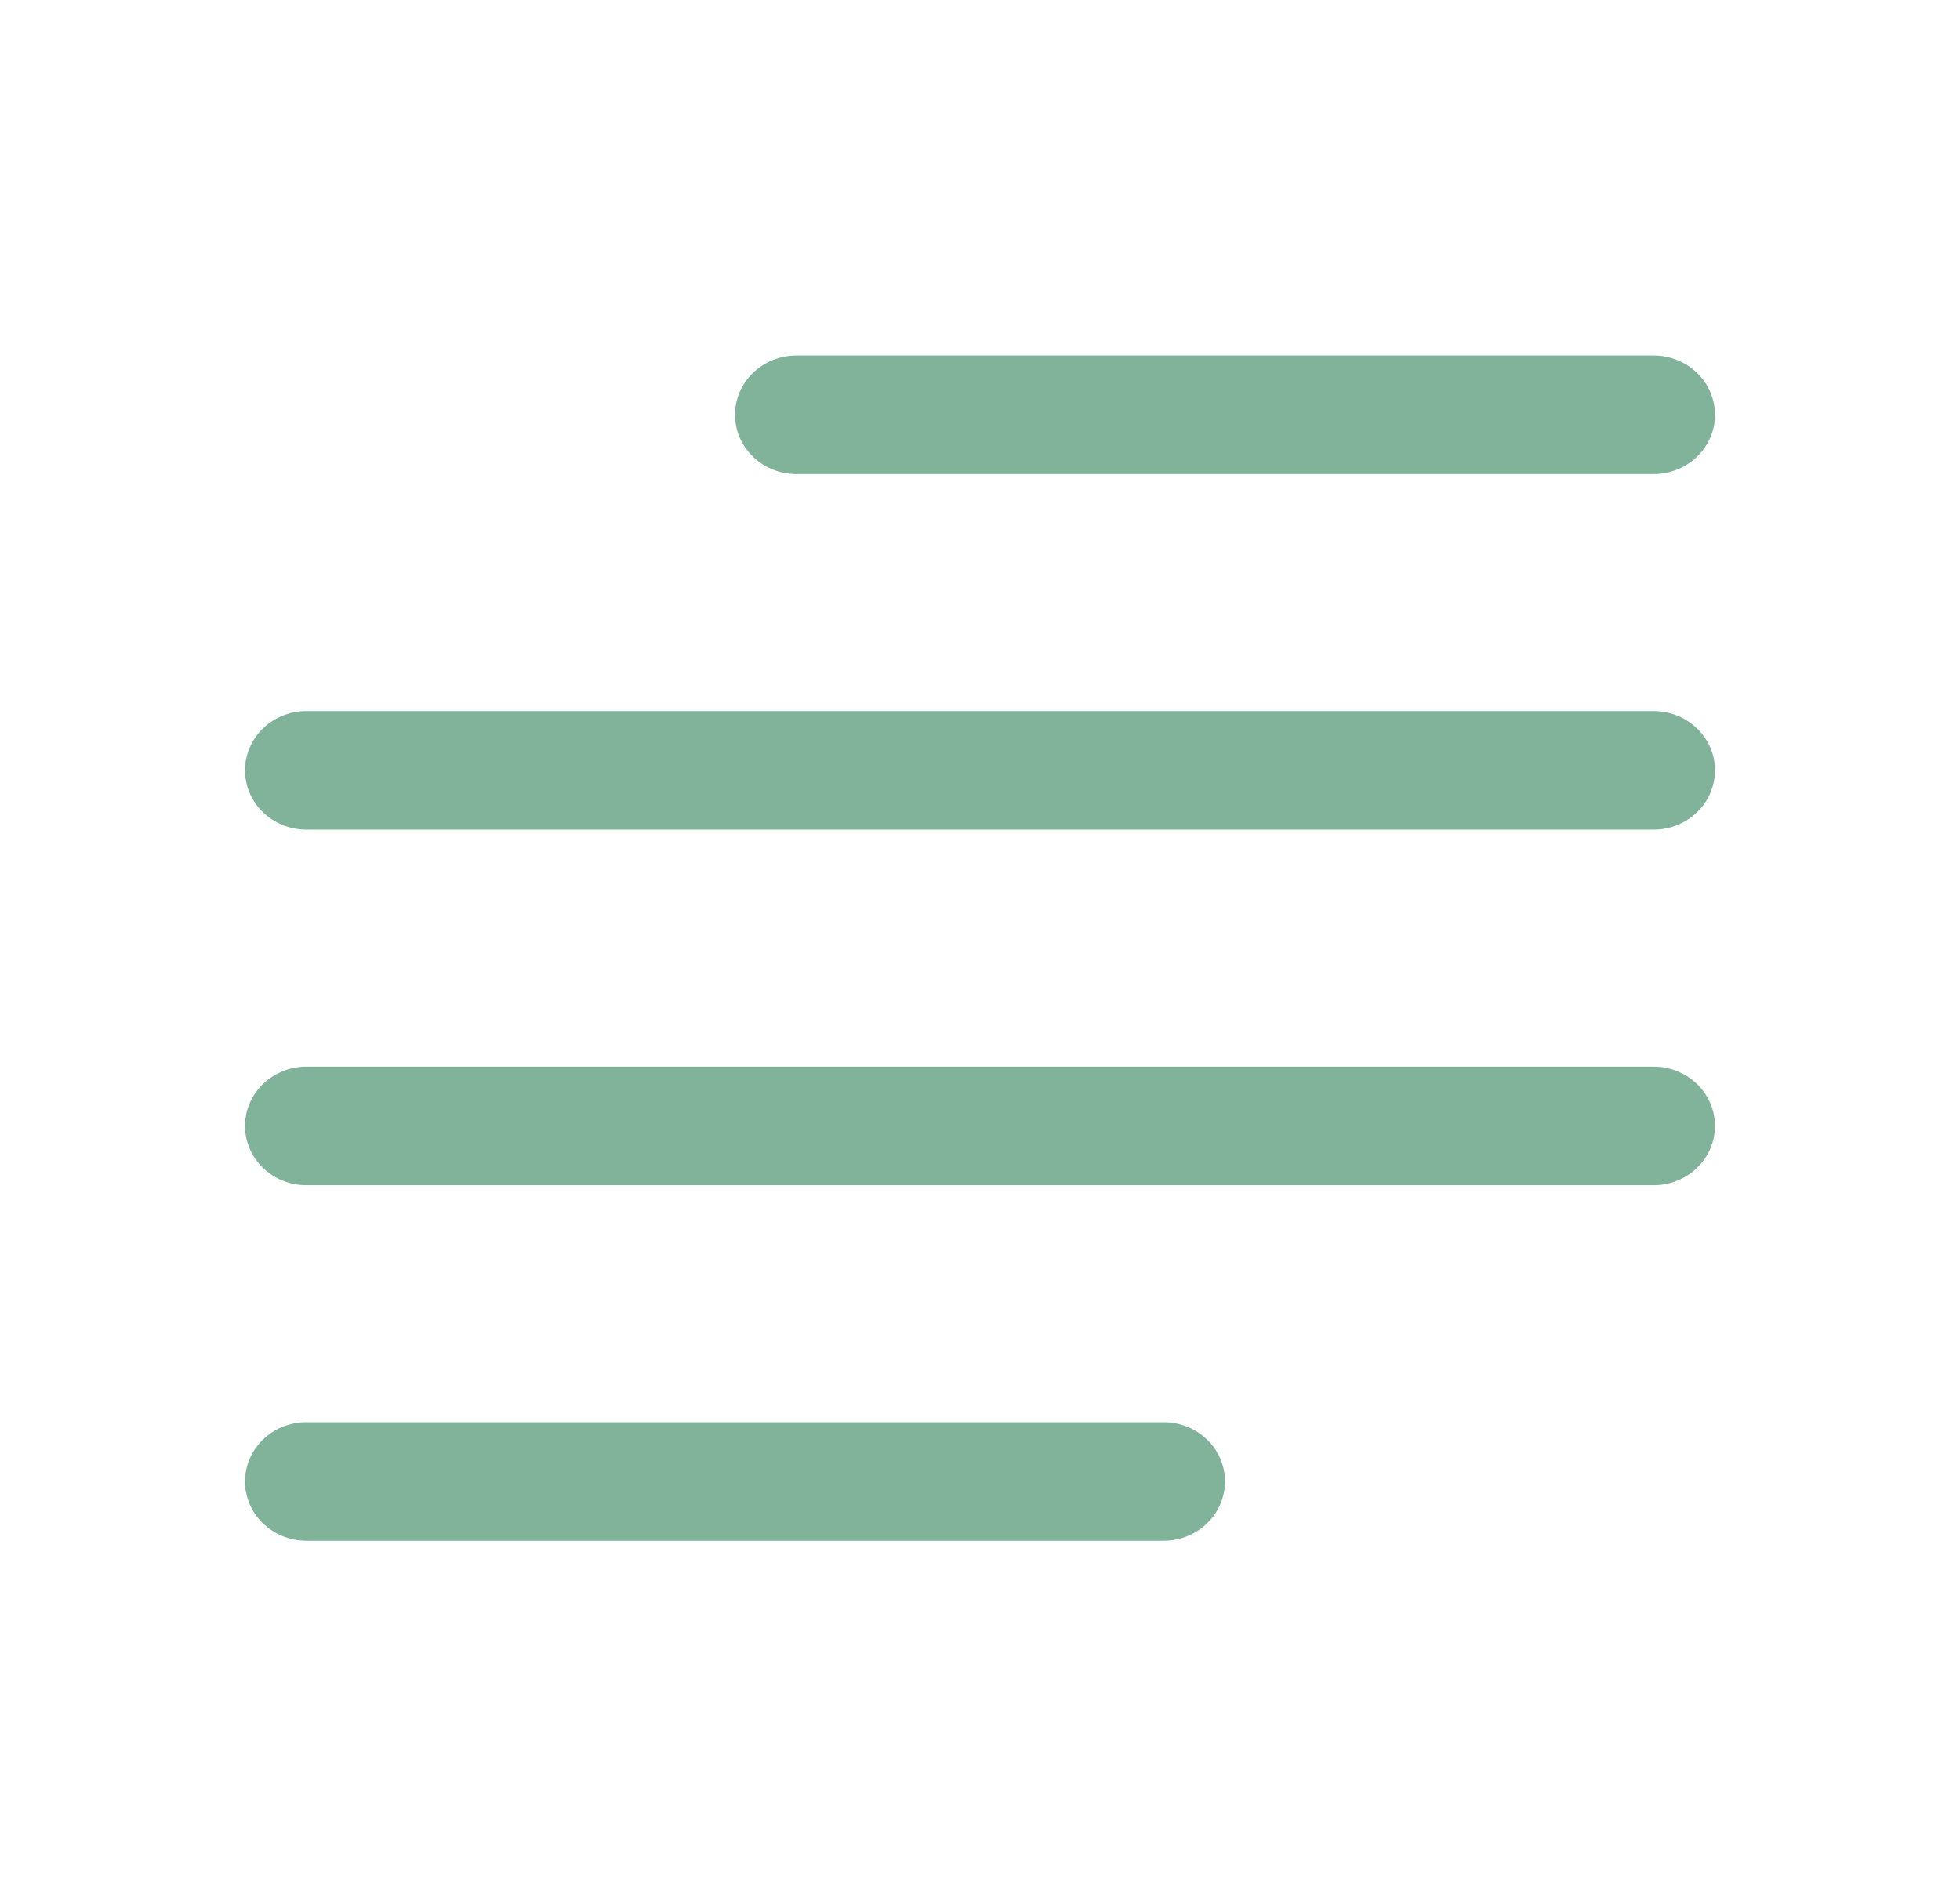 <svg width="31" height="30" viewBox="0 0 31 30" fill="none" xmlns="http://www.w3.org/2000/svg">
<path fill-rule="evenodd" clip-rule="evenodd" d="M3.875 23.438C3.875 23.189 3.977 22.95 4.159 22.775C4.34 22.599 4.587 22.5 4.844 22.5H18.406C18.663 22.5 18.91 22.599 19.091 22.775C19.273 22.95 19.375 23.189 19.375 23.438C19.375 23.686 19.273 23.925 19.091 24.1C18.91 24.276 18.663 24.375 18.406 24.375H4.844C4.587 24.375 4.34 24.276 4.159 24.1C3.977 23.925 3.875 23.686 3.875 23.438ZM3.875 17.812C3.875 17.564 3.977 17.325 4.159 17.15C4.34 16.974 4.587 16.875 4.844 16.875H26.156C26.413 16.875 26.66 16.974 26.841 17.15C27.023 17.325 27.125 17.564 27.125 17.812C27.125 18.061 27.023 18.3 26.841 18.475C26.66 18.651 26.413 18.75 26.156 18.75H4.844C4.587 18.75 4.34 18.651 4.159 18.475C3.977 18.3 3.875 18.061 3.875 17.812ZM3.875 12.188C3.875 11.939 3.977 11.7 4.159 11.525C4.34 11.349 4.587 11.25 4.844 11.25H26.156C26.413 11.25 26.66 11.349 26.841 11.525C27.023 11.7 27.125 11.939 27.125 12.188C27.125 12.436 27.023 12.675 26.841 12.85C26.66 13.026 26.413 13.125 26.156 13.125H4.844C4.587 13.125 4.34 13.026 4.159 12.85C3.977 12.675 3.875 12.436 3.875 12.188ZM11.625 6.562C11.625 6.314 11.727 6.075 11.909 5.9C12.09 5.724 12.337 5.625 12.594 5.625H26.156C26.413 5.625 26.66 5.724 26.841 5.9C27.023 6.075 27.125 6.314 27.125 6.562C27.125 6.811 27.023 7.05 26.841 7.225C26.66 7.401 26.413 7.5 26.156 7.5H12.594C12.337 7.5 12.09 7.401 11.909 7.225C11.727 7.05 11.625 6.811 11.625 6.562Z" fill="#81B29A"/>
</svg>
